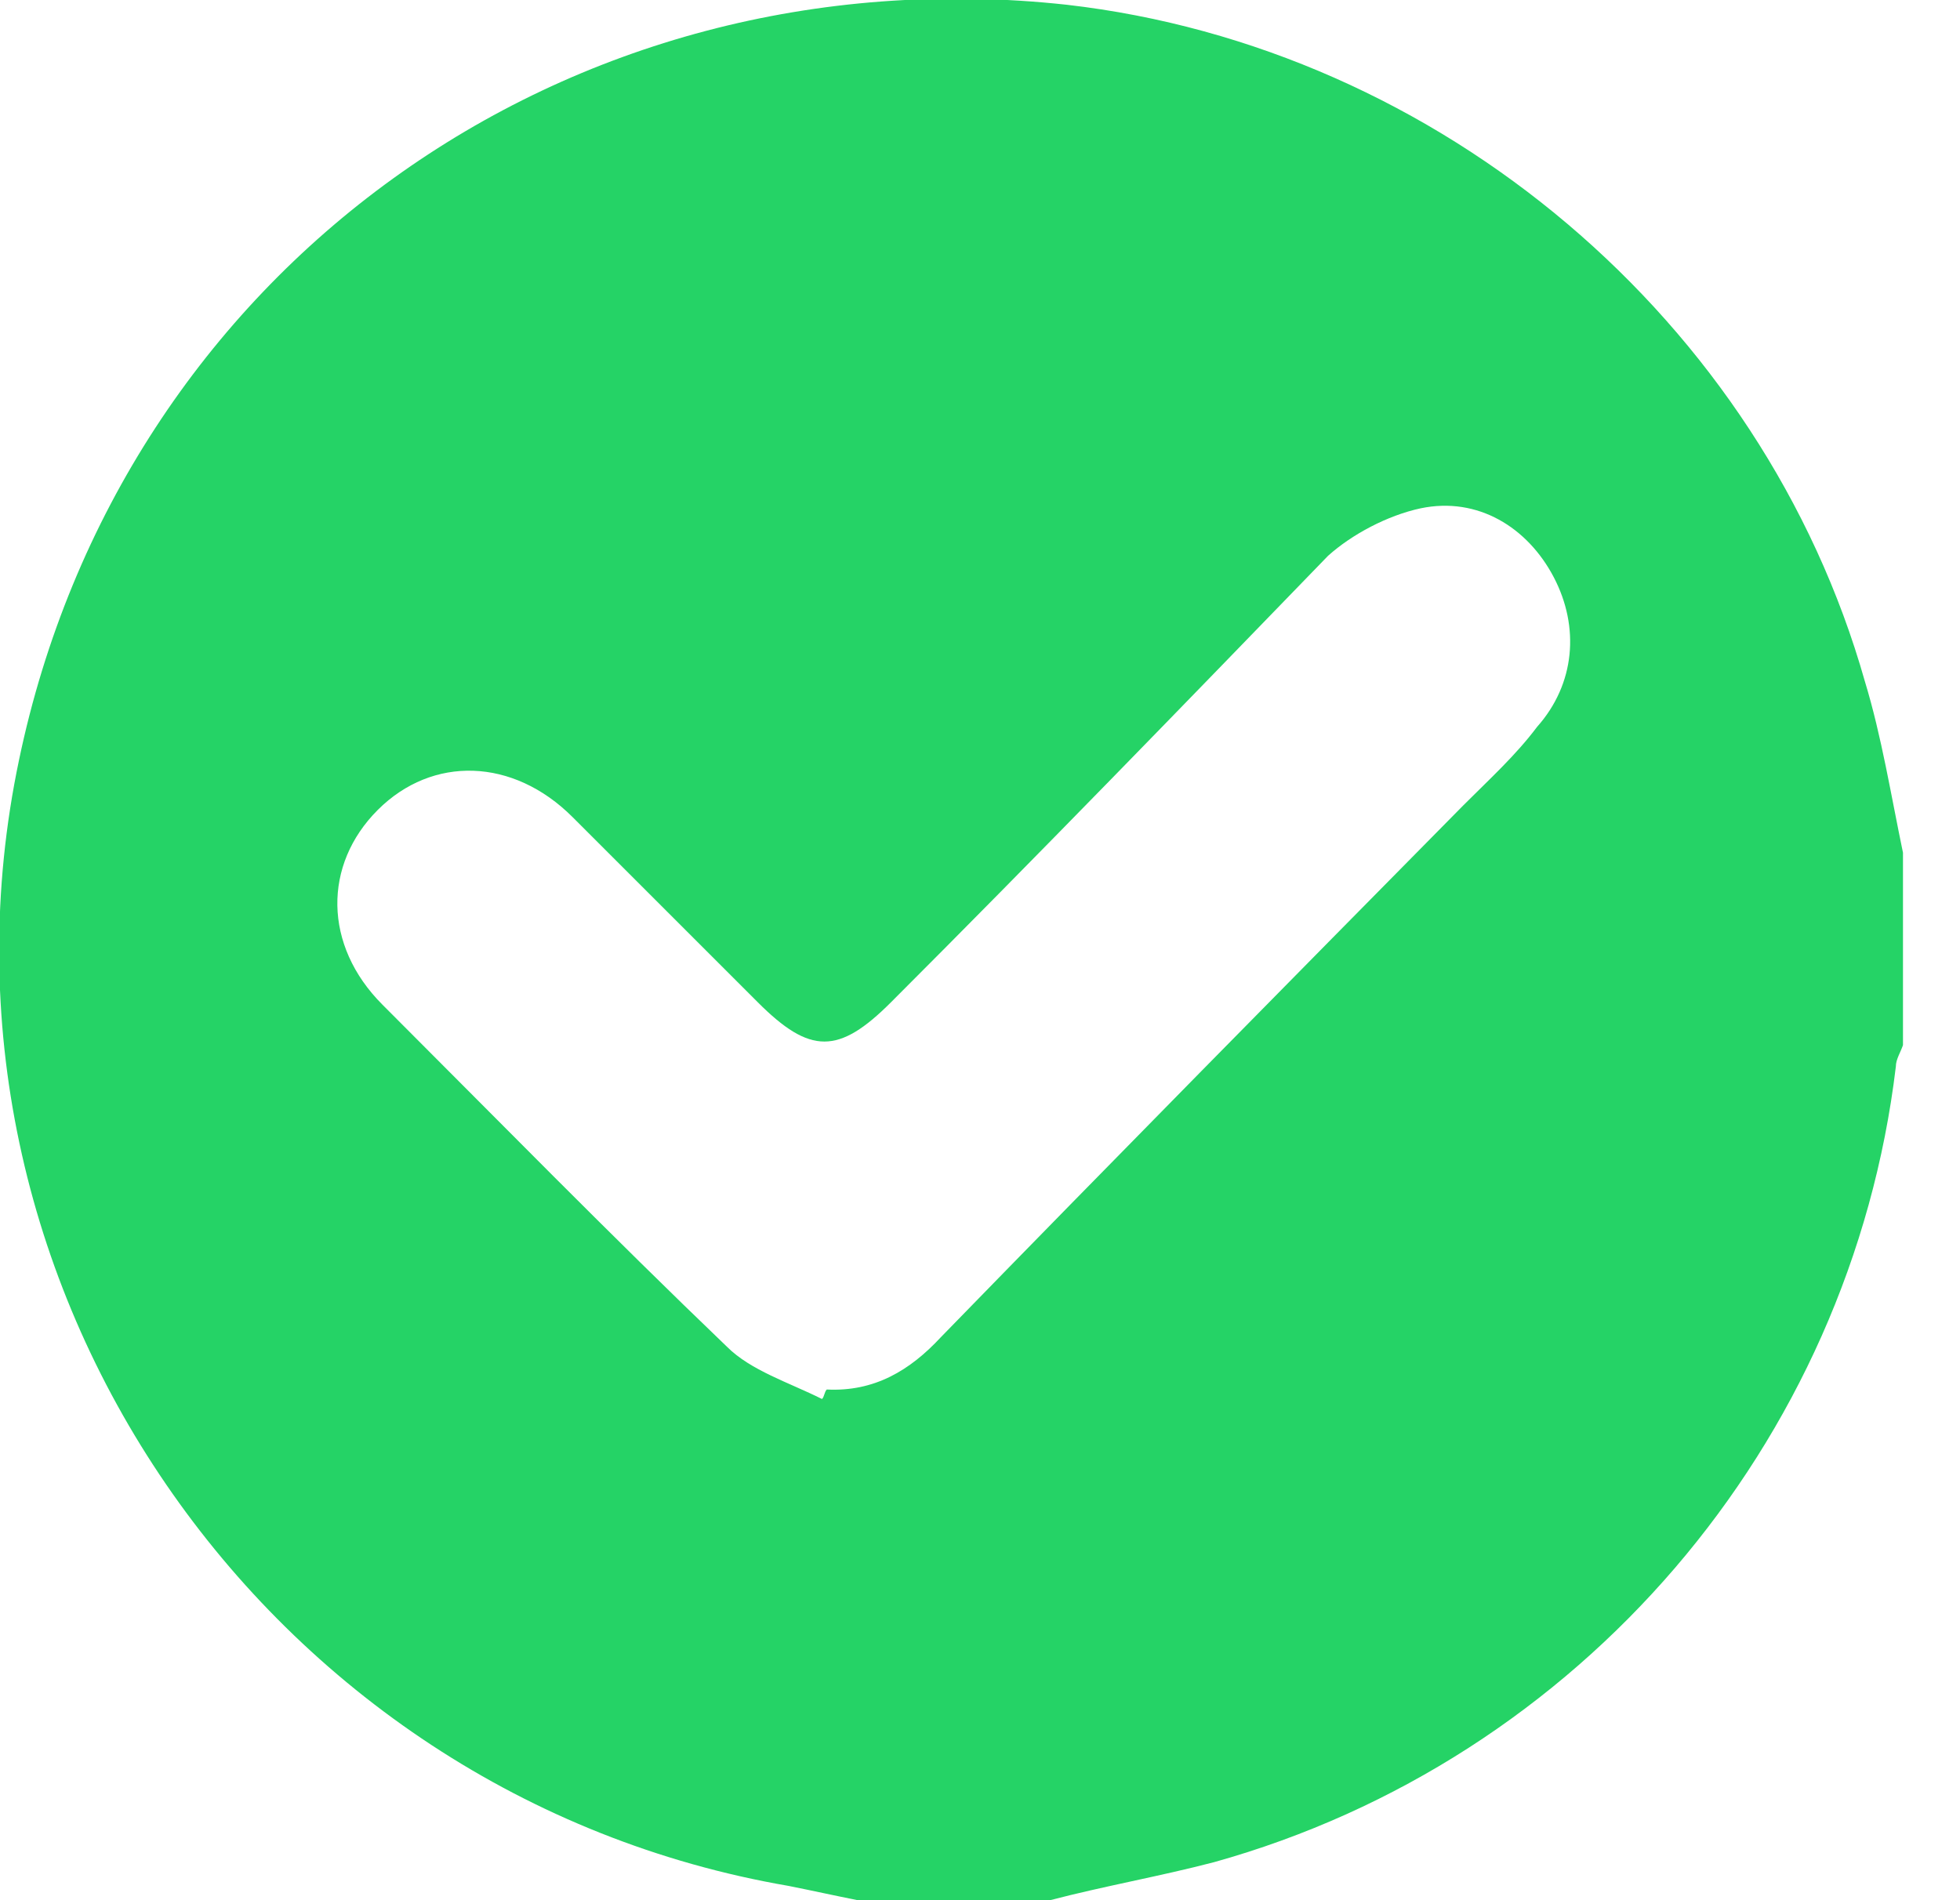 <svg width="33" height="32" viewBox="0 0 33 32" fill="none" xmlns="http://www.w3.org/2000/svg">
<g clip-path="url(#clip0_2190_6782)">
<path d="M32.04 14.36C32.04 15.44 32.04 16.52 32.04 17.6C32 17.72 31.92 17.84 31.92 17.96C31.16 24.32 26.6 29.64 20.44 31.36C19.52 31.6 18.6 31.76 17.68 32C16.6 32 15.52 32 14.44 32C14.04 31.92 13.68 31.84 13.28 31.76C4.44 30.24 -1.52 21.56 0.32 12.8C2.04 4.56 9.52 -0.84 17.96 0.08C24.24 0.8 29.68 5.4 31.4 11.48C31.68 12.4 31.84 13.4 32.04 14.36ZM13.84 23.56C13.88 23.52 13.88 23.44 13.92 23.4C14.72 23.44 15.32 23.08 15.84 22.52C18.76 19.52 21.68 16.56 24.64 13.56C25.08 13.12 25.52 12.72 25.88 12.24C26.52 11.52 26.6 10.56 26.16 9.72C25.72 8.88 24.88 8.36 23.92 8.56C23.36 8.68 22.76 9 22.36 9.36C19.92 11.88 17.48 14.4 15 16.88C14.12 17.76 13.64 17.76 12.76 16.88C11.72 15.84 10.68 14.8 9.64 13.76C8.64 12.76 7.28 12.72 6.36 13.64C5.44 14.56 5.44 15.92 6.44 16.92C8.36 18.84 10.28 20.8 12.24 22.68C12.64 23.08 13.28 23.28 13.84 23.56Z" fill="#25D366"/>
</g>
<defs>
<clipPath id="clip0_2190_6782">
<rect width="32.04" height="32" fill="white"/>
</clipPath>
</defs>
</svg>
